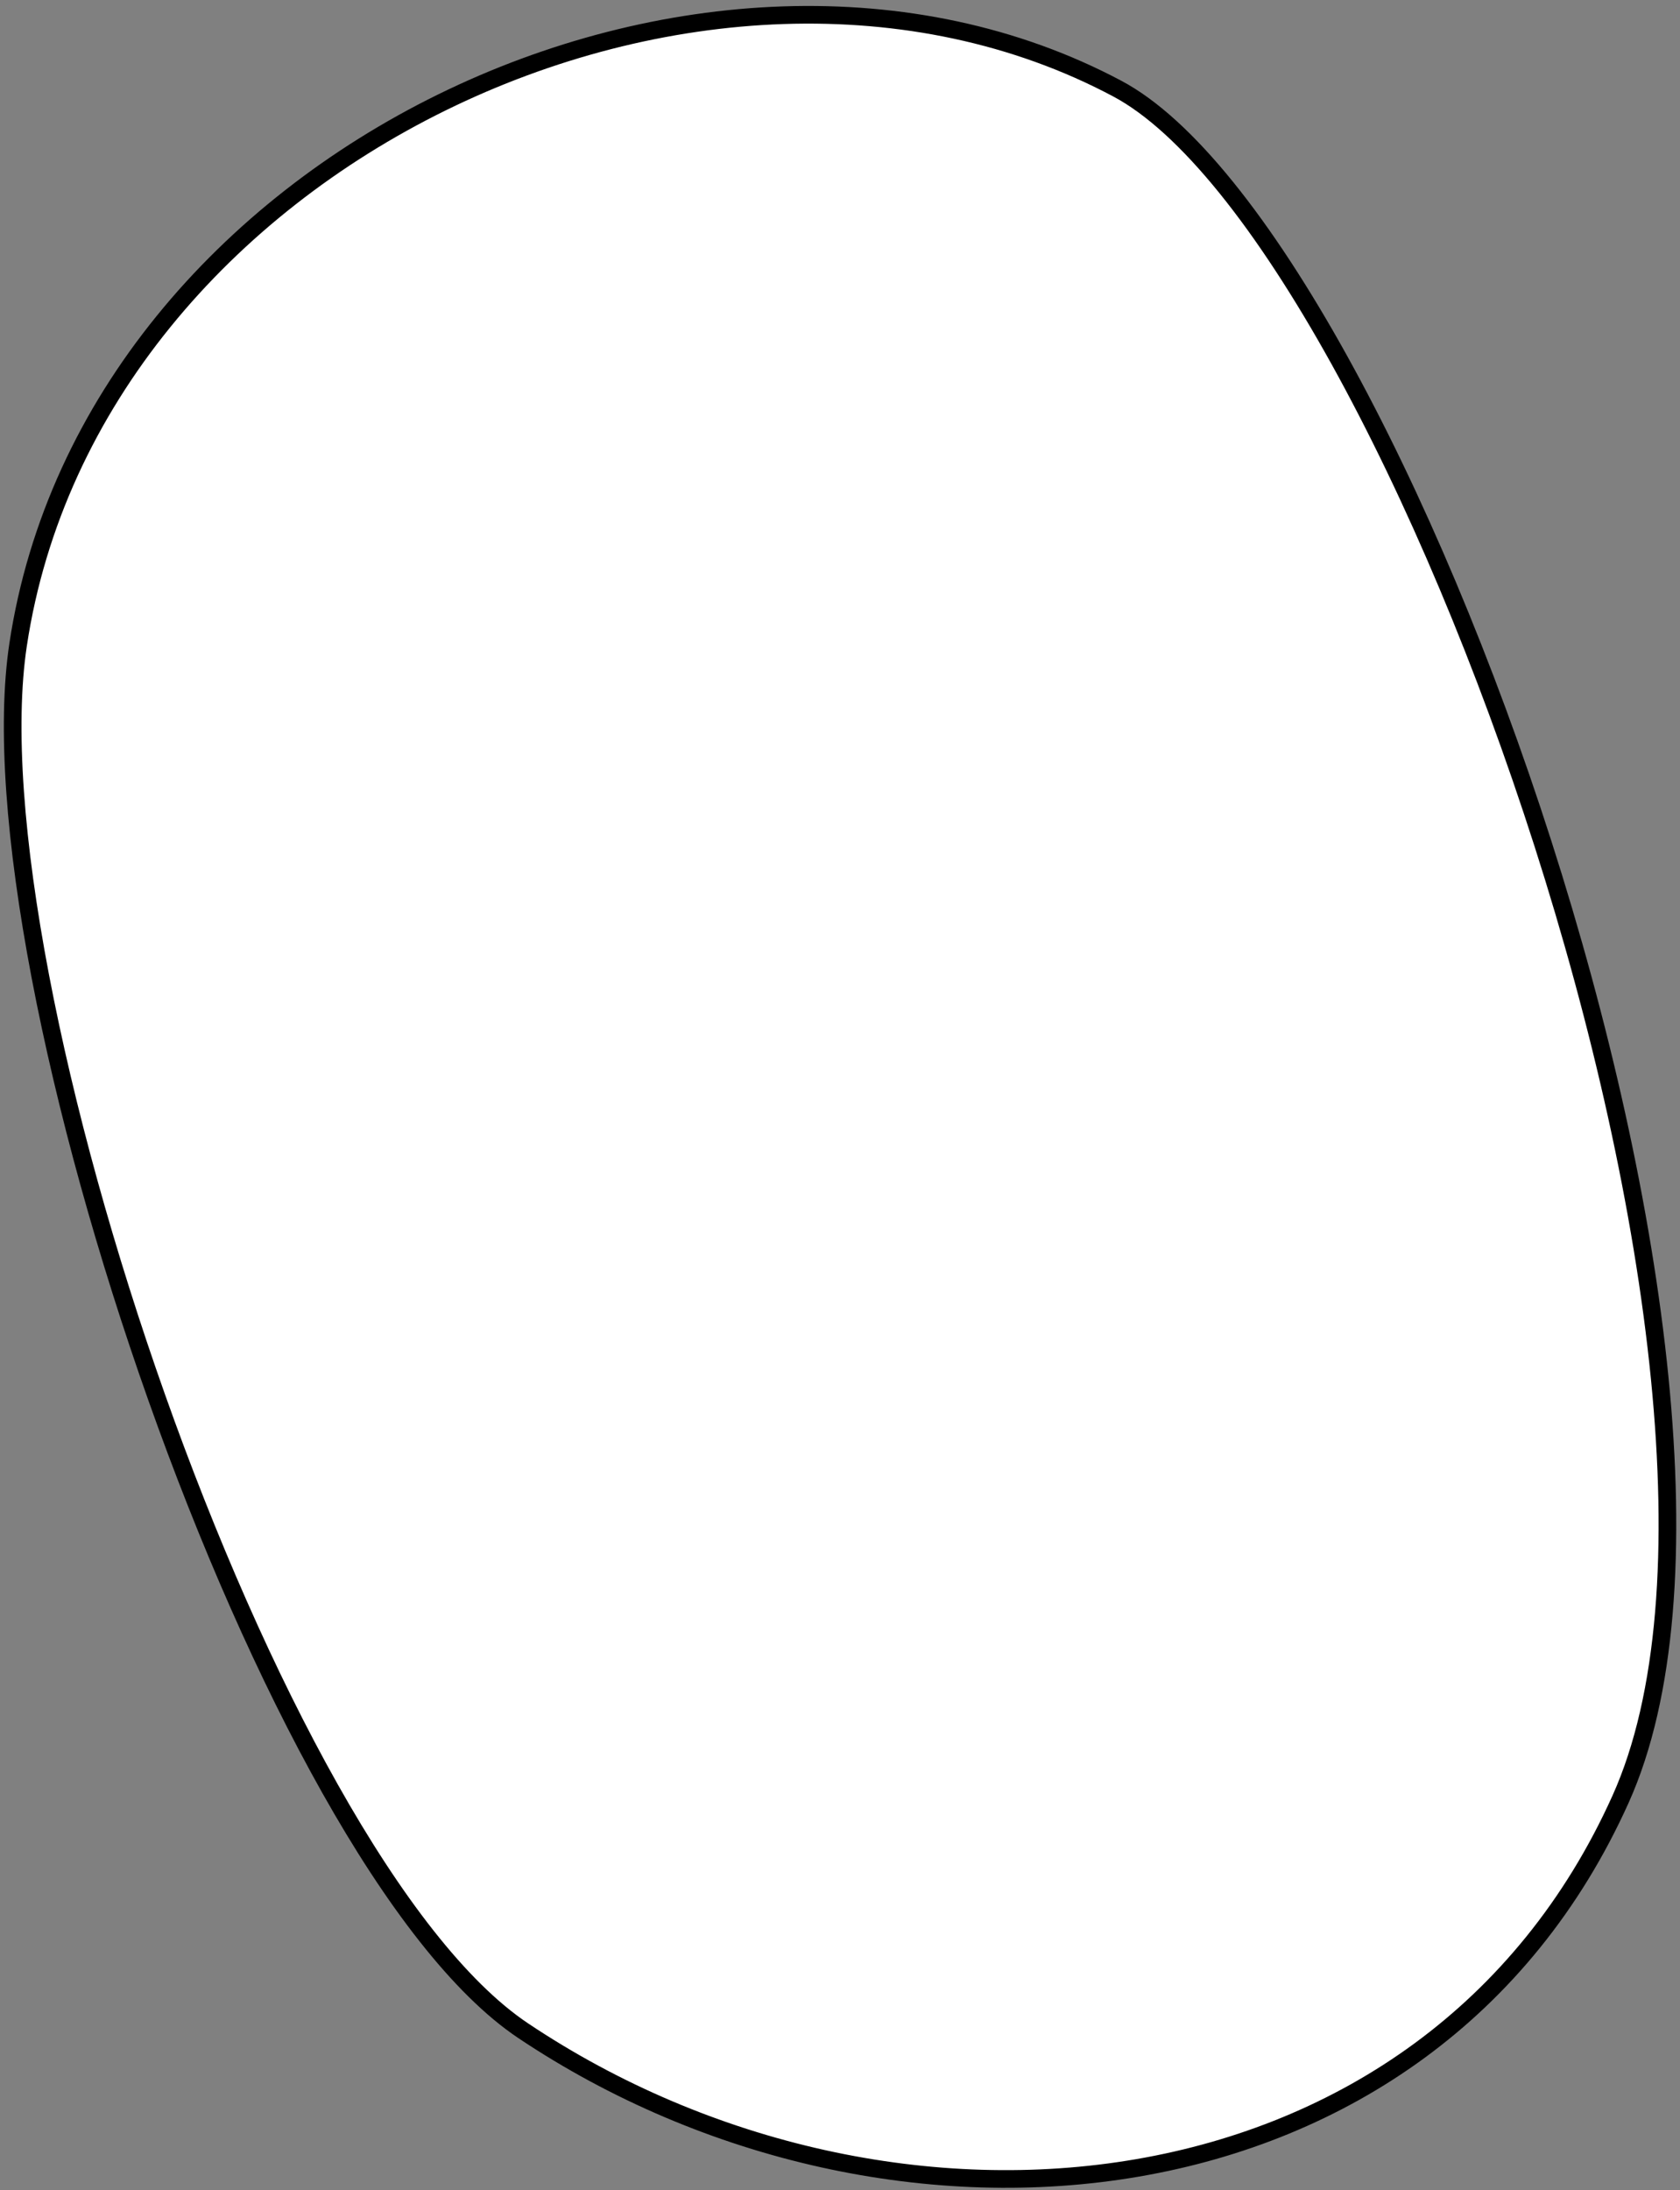 <?xml version="1.0" encoding="UTF-8" standalone="no"?><svg width='122' height='159' viewBox='0 0 122 159' fill='none' xmlns='http://www.w3.org/2000/svg'>
<rect x="0" y="0" width="122" height="159" fill="#808080" stroke="none"/>
<path d='M1.316 46.793C-2.298 70.716 19.536 135.077 37.992 147.426C64.748 165.325 103.699 161.678 117.682 130.623C131.236 100.522 101.296 17.154 81.134 6.432C51.437 -9.365 6.655 11.45 1.316 46.793Z' fill='white' stroke='black' stroke-width='1.282' stroke-miterlimit='10'/>
</svg>
